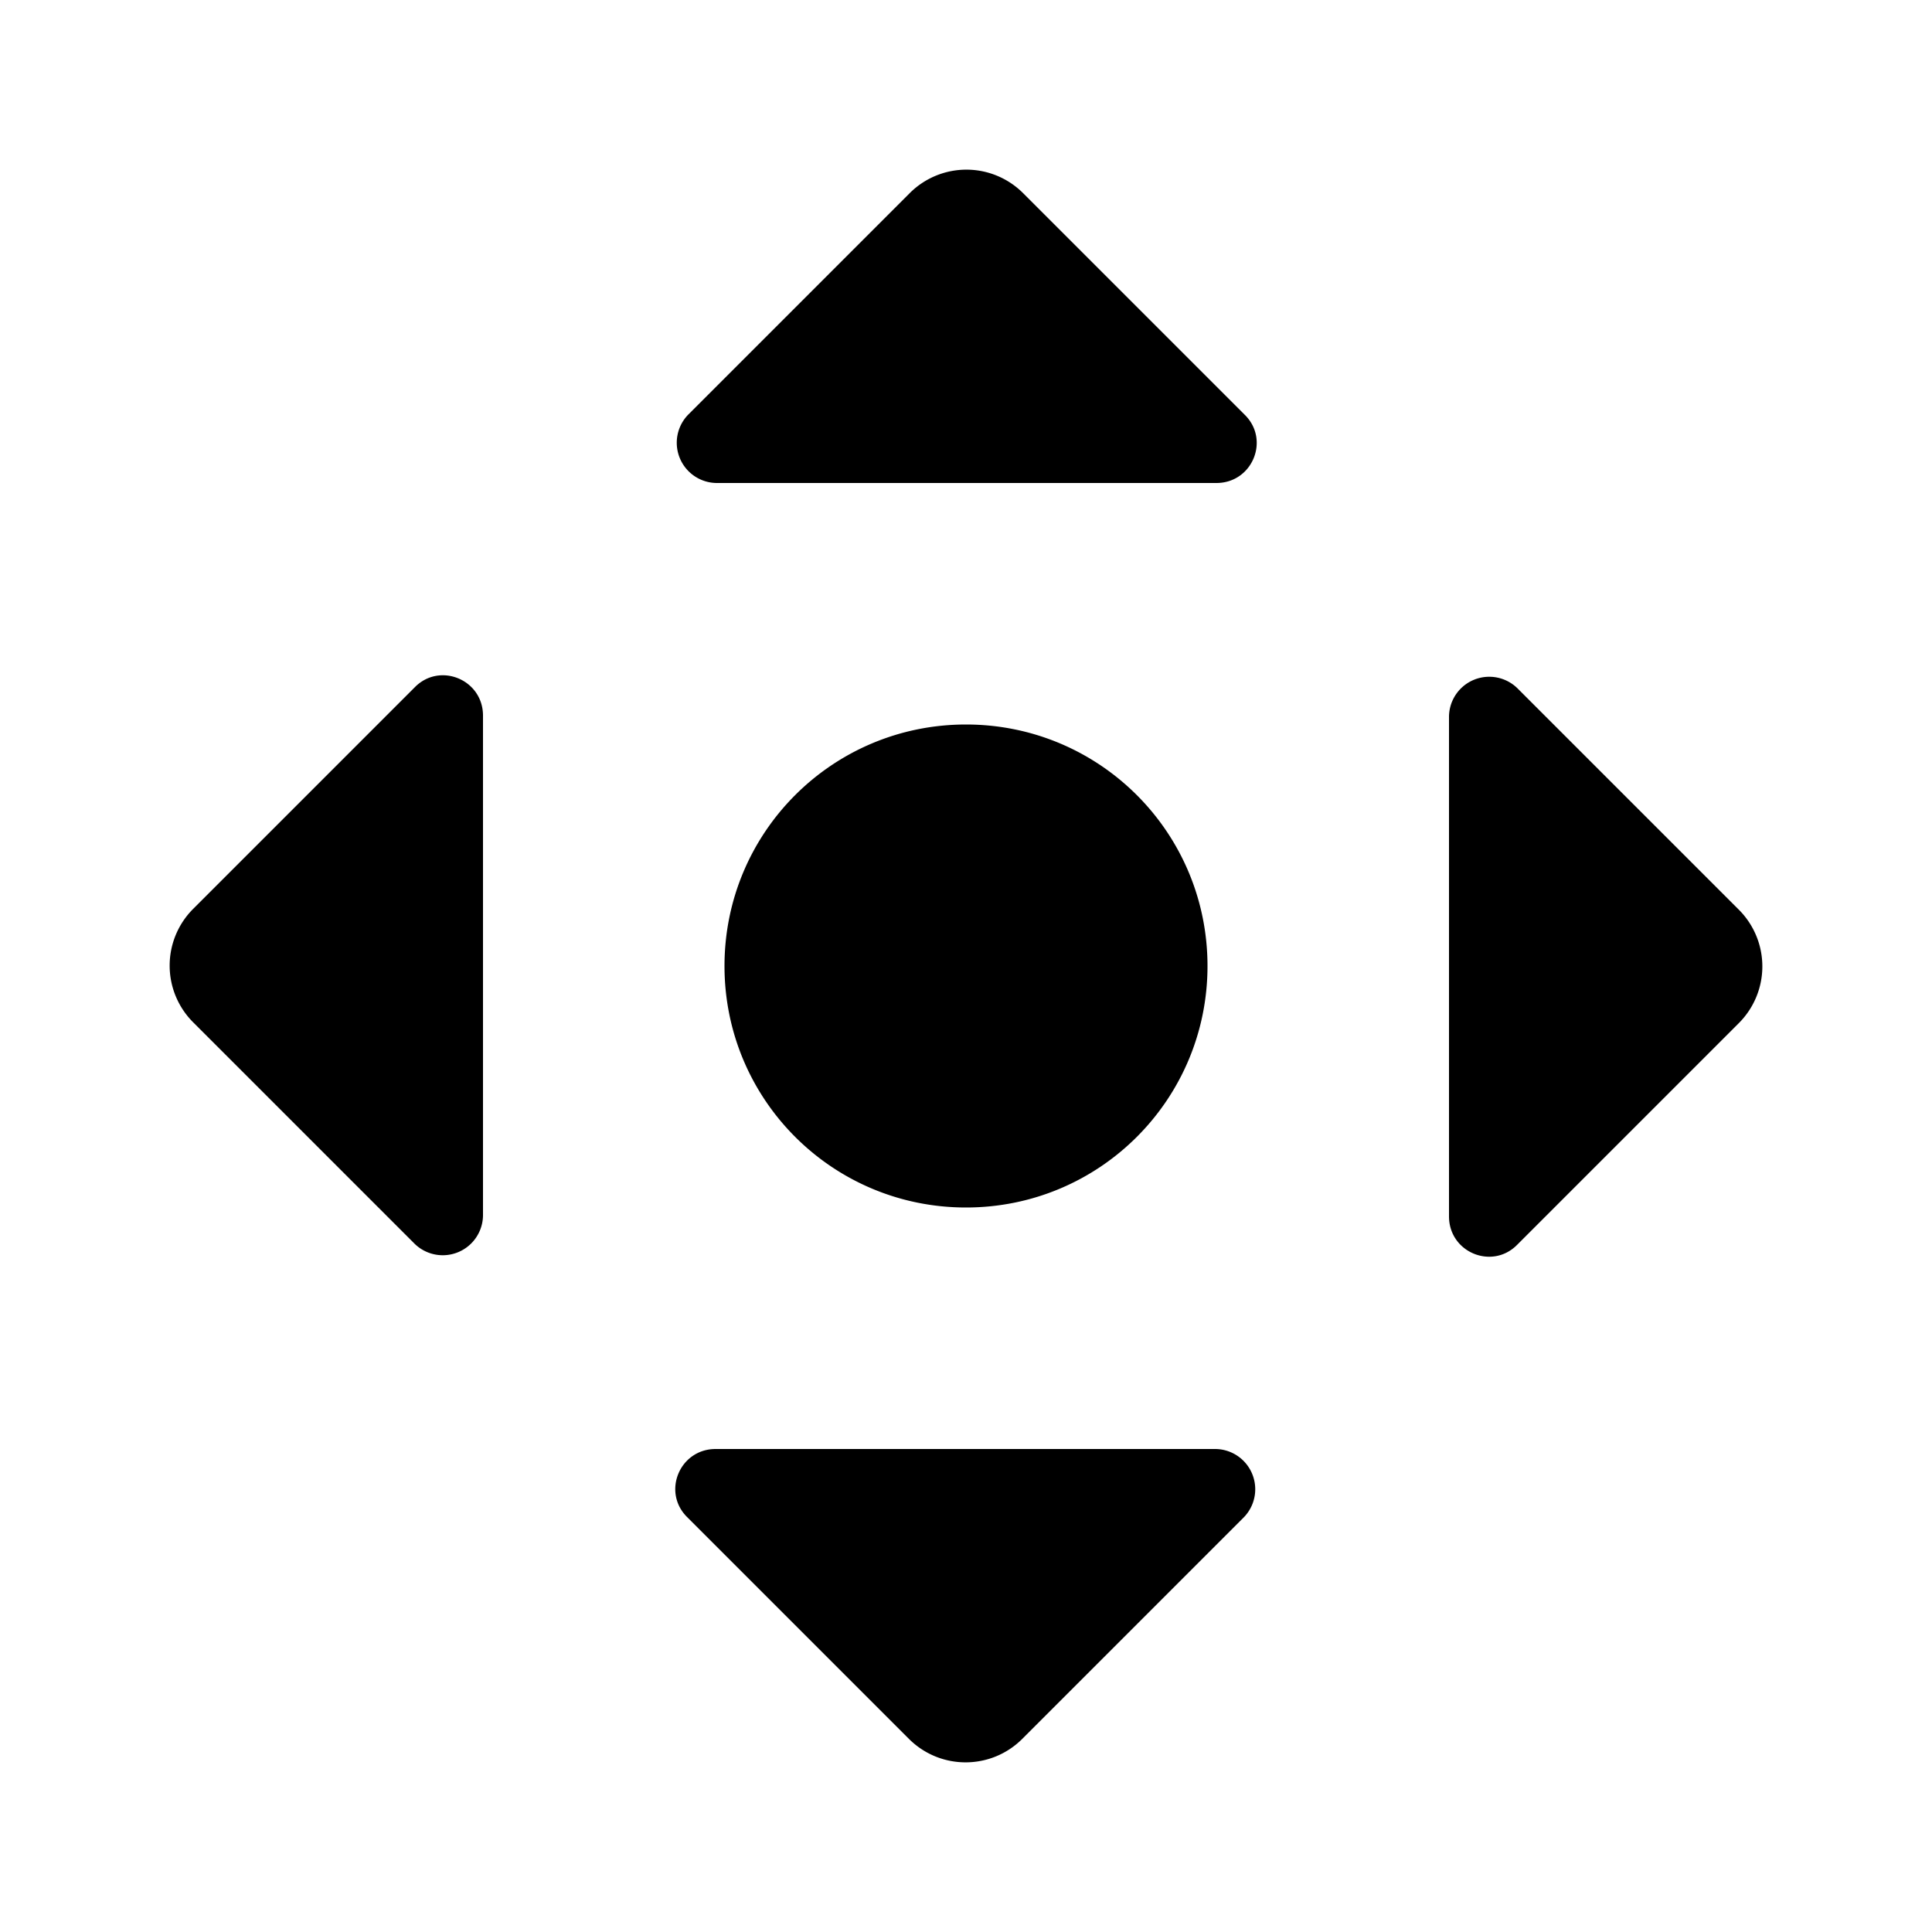 <svg xmlns="http://www.w3.org/2000/svg" width="24" height="24" fill="currentColor" class="mi-solid mi-pan" viewBox="0 0 24 24">
  <path d="M15 12c0 1.66-1.34 3-3 3s-3-1.34-3-3 1.34-3 3-3 3 1.34 3 3Zm.46-6.85L12.71 2.4a.996.996 0 0 0-1.41 0L8.55 5.15A.5.5 0 0 0 8.9 6h6.21c.45 0 .67-.54.35-.85Zm3.39 10.31 2.75-2.75a.996.996 0 0 0 0-1.41l-2.75-2.75a.5.5 0 0 0-.85.35v6.21c0 .45.54.67.85.35ZM8.54 18.85l2.75 2.75c.39.39 1.02.39 1.41 0l2.75-2.75a.5.5 0 0 0-.35-.85H8.89c-.45 0-.67.54-.35.85ZM5.15 8.54 2.4 11.29a.996.996 0 0 0 0 1.41l2.75 2.75A.5.5 0 0 0 6 15.1V8.89c0-.45-.54-.67-.85-.35Z"/>
</svg>
